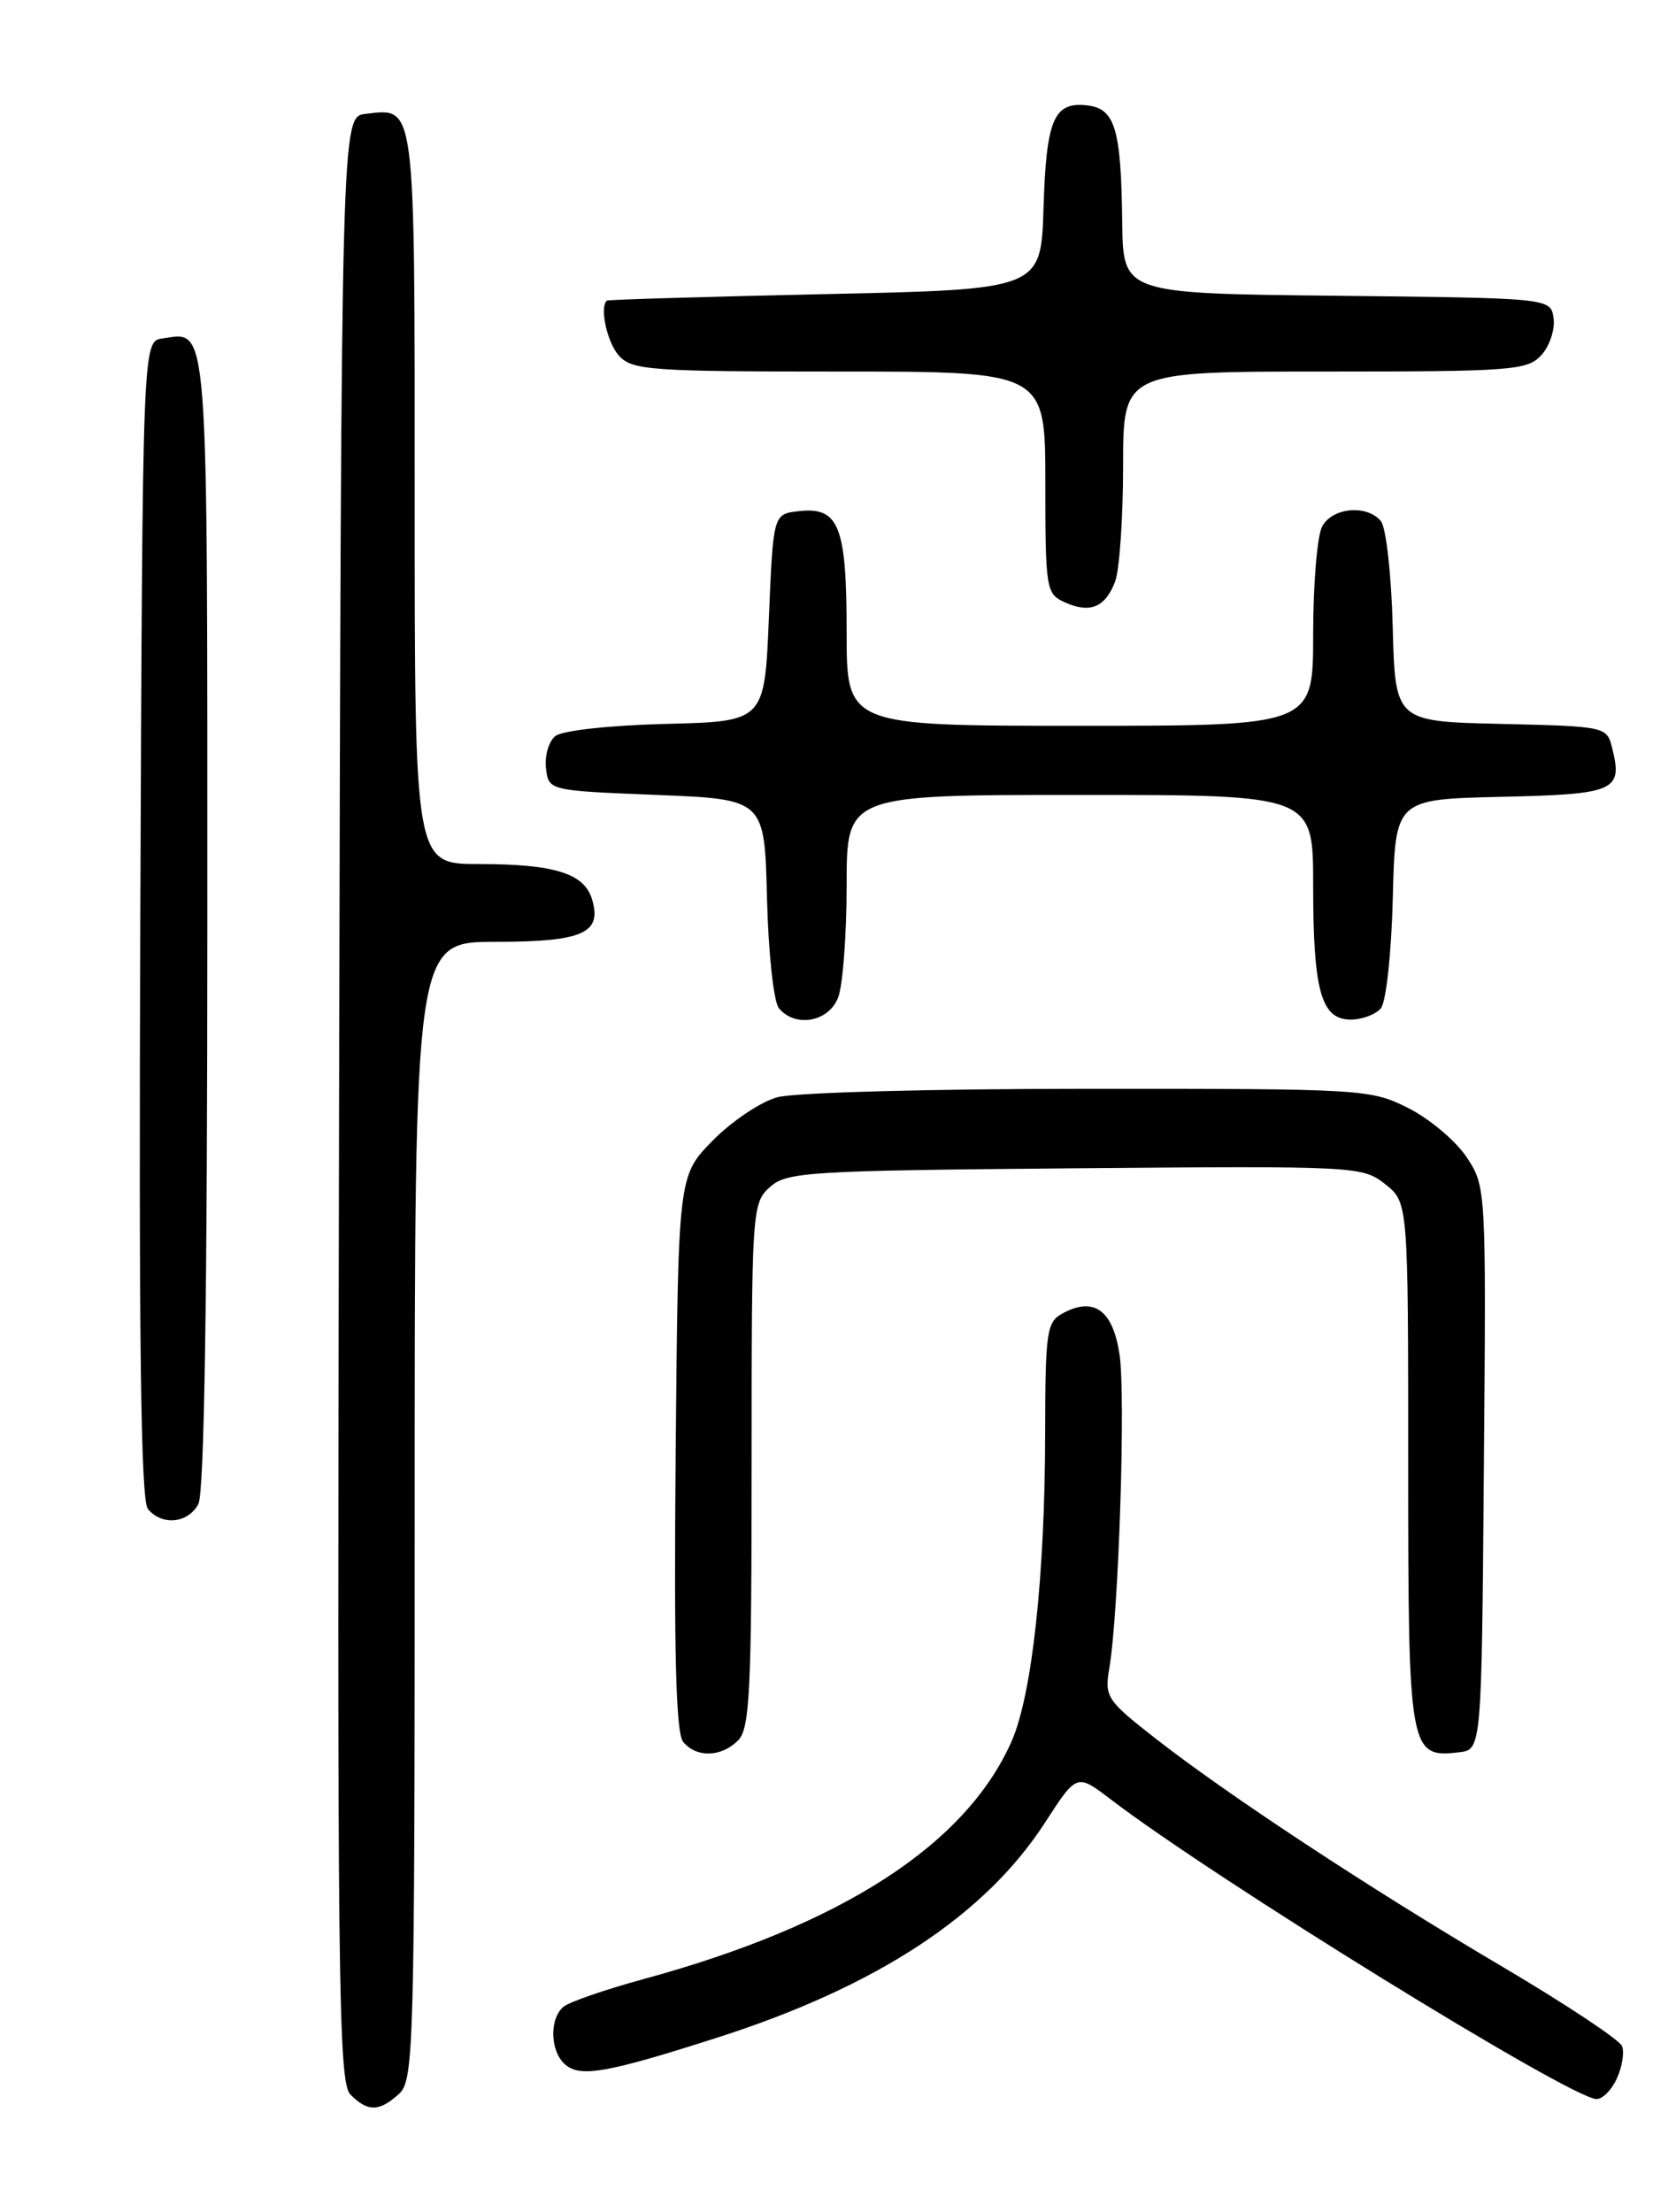 <?xml version="1.0" encoding="UTF-8" standalone="no"?>
<!DOCTYPE svg PUBLIC "-//W3C//DTD SVG 1.1//EN" "http://www.w3.org/Graphics/SVG/1.1/DTD/svg11.dtd" >
<svg xmlns="http://www.w3.org/2000/svg" xmlns:xlink="http://www.w3.org/1999/xlink" version="1.1" viewBox="0 0 194 256">
 <g >
 <path fill="currentColor"
d=" M 46.17 242.35 C 47.91 240.77 48.00 237.36 48.00 174.85 C 48.00 109.00 48.00 109.00 57.38 109.00 C 67.51 109.00 69.76 107.99 68.50 103.99 C 67.57 101.06 64.09 100.00 55.43 100.00 C 48.00 100.00 48.00 100.00 48.00 57.62 C 48.00 11.39 48.14 12.51 42.31 13.18 C 39.50 13.50 39.50 13.50 39.25 127.17 C 39.02 229.53 39.15 241.01 40.57 242.42 C 42.57 244.43 43.89 244.41 46.17 242.35 Z  M 187.15 240.56 C 187.76 239.22 188.04 237.54 187.76 236.81 C 187.48 236.09 181.23 231.94 173.88 227.60 C 158.39 218.46 142.03 207.68 133.66 201.13 C 128.09 196.77 127.84 196.39 128.41 193.03 C 129.49 186.72 130.31 161.56 129.59 156.77 C 128.82 151.64 126.65 150.05 123.04 151.98 C 121.15 152.99 121.00 154.02 120.98 165.79 C 120.96 182.40 119.46 196.17 117.09 201.54 C 111.78 213.53 97.40 222.81 74.48 229.05 C 70.09 230.25 65.94 231.68 65.25 232.23 C 63.55 233.61 63.67 237.48 65.46 238.97 C 67.23 240.44 70.32 239.89 83.00 235.83 C 101.47 229.92 114.01 221.70 120.98 210.91 C 124.64 205.25 124.64 205.25 128.57 208.25 C 140.66 217.48 181.64 242.76 184.77 242.93 C 185.47 242.97 186.54 241.90 187.15 240.56 Z  M 85.43 201.43 C 86.79 200.07 87.00 195.77 87.00 169.58 C 87.00 140.08 87.05 139.26 89.10 137.40 C 91.07 135.63 93.39 135.48 124.42 135.21 C 156.92 134.93 157.69 134.97 160.32 137.03 C 163.00 139.15 163.00 139.15 163.00 169.50 C 163.00 202.76 163.13 203.47 168.88 202.80 C 171.50 202.50 171.50 202.50 171.76 169.92 C 172.03 137.50 172.02 137.32 169.76 133.92 C 168.51 132.04 165.48 129.49 163.03 128.25 C 158.68 126.05 157.80 126.00 126.04 126.01 C 107.83 126.01 91.94 126.44 89.97 126.99 C 88.02 127.53 84.65 129.80 82.47 132.03 C 78.50 136.09 78.50 136.09 78.21 168.15 C 78.00 191.41 78.24 200.58 79.08 201.60 C 80.62 203.45 83.48 203.38 85.43 201.43 Z  M 22.96 174.07 C 23.65 172.79 24.00 149.89 24.00 106.69 C 24.00 35.97 24.19 38.41 18.81 39.17 C 16.50 39.50 16.50 39.50 16.24 106.39 C 16.06 154.97 16.29 173.65 17.12 174.64 C 18.75 176.61 21.76 176.31 22.96 174.07 Z  M 97.02 115.43 C 97.56 114.02 98.00 108.17 98.00 102.43 C 98.00 92.00 98.00 92.00 125.00 92.00 C 152.00 92.00 152.00 92.00 152.00 102.43 C 152.00 114.69 152.92 118.00 156.35 118.00 C 157.67 118.00 159.24 117.41 159.84 116.69 C 160.45 115.96 161.06 110.27 161.22 103.94 C 161.50 92.50 161.50 92.50 173.79 92.22 C 187.03 91.92 187.86 91.55 186.60 86.53 C 185.99 84.09 185.82 84.06 173.74 83.78 C 161.50 83.50 161.50 83.50 161.21 72.56 C 161.06 66.54 160.44 61.03 159.84 60.31 C 158.22 58.36 154.22 58.73 153.04 60.93 C 152.47 62.00 152.00 67.62 152.00 73.43 C 152.00 84.00 152.00 84.00 125.00 84.00 C 98.00 84.00 98.00 84.00 98.00 73.19 C 98.00 60.86 97.12 58.63 92.45 59.16 C 89.50 59.50 89.50 59.50 89.00 71.50 C 88.50 83.50 88.50 83.50 77.06 83.78 C 70.46 83.95 65.05 84.55 64.26 85.20 C 63.51 85.82 63.03 87.49 63.20 88.91 C 63.50 91.50 63.50 91.50 76.00 92.00 C 88.50 92.50 88.50 92.50 88.78 103.94 C 88.94 110.27 89.55 115.96 90.16 116.69 C 92.06 118.98 95.95 118.27 97.02 115.43 Z  M 129.08 67.30 C 129.58 65.96 130.00 59.95 130.00 53.93 C 130.00 43.00 130.00 43.00 153.35 43.00 C 175.09 43.00 176.81 42.87 178.43 41.08 C 179.38 40.03 180.01 38.12 179.83 36.83 C 179.50 34.50 179.50 34.50 154.75 34.23 C 130.00 33.97 130.00 33.97 129.90 25.73 C 129.77 14.91 129.08 12.58 125.87 12.20 C 121.98 11.74 121.11 13.79 120.79 24.05 C 120.50 33.50 120.50 33.50 95.50 34.04 C 81.75 34.34 70.39 34.68 70.25 34.79 C 69.37 35.52 70.27 39.65 71.65 41.17 C 73.17 42.85 75.32 43.00 97.15 43.00 C 121.00 43.00 121.00 43.00 121.00 55.85 C 121.00 68.20 121.09 68.73 123.25 69.71 C 126.18 71.03 127.93 70.30 129.08 67.30 Z "/>
</g>
</svg>